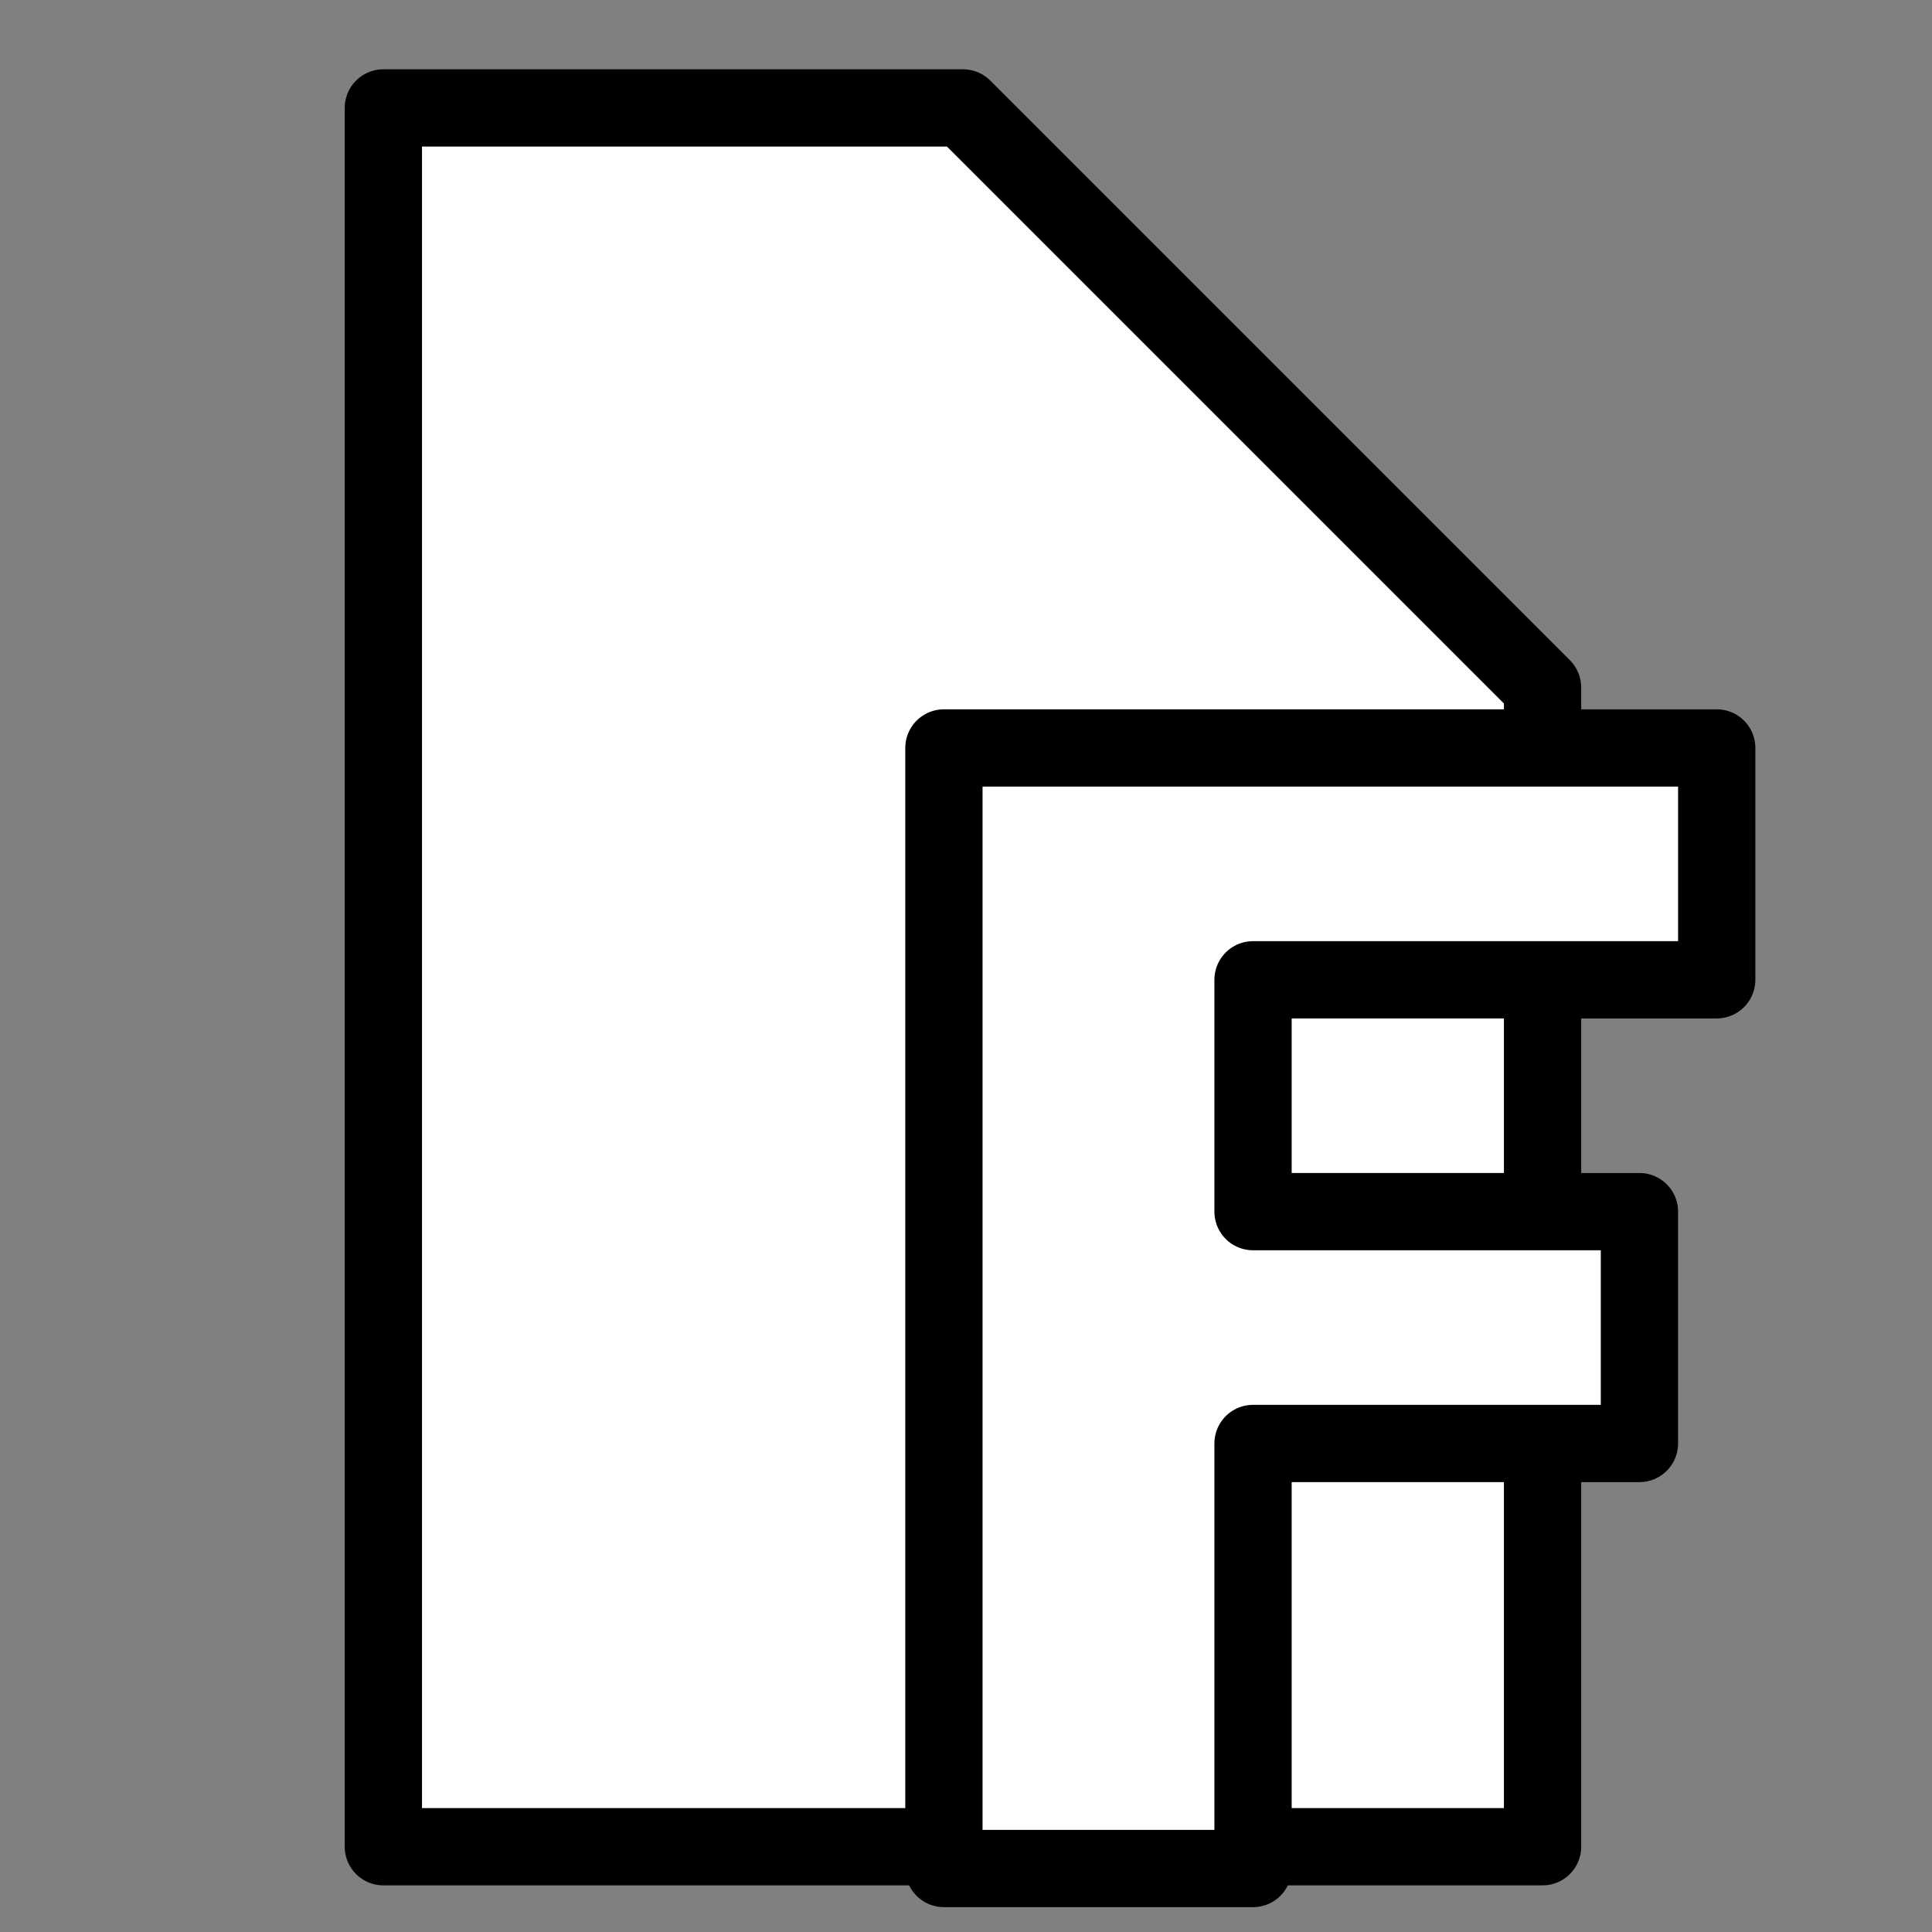 <?xml version="1.0" standalone="no"?><!DOCTYPE svg PUBLIC "-//W3C//DTD SVG 1.1//EN" "http://www.w3.org/Graphics/SVG/1.1/DTD/svg11.dtd">
<svg
   xmlns:dc="http://purl.org/dc/elements/1.1/"
   xmlns:cc="http://creativecommons.org/ns#"
   xmlns:rdf="http://www.w3.org/1999/02/22-rdf-syntax-ns#"
   xmlns:svg="http://www.w3.org/2000/svg"
   xmlns="http://www.w3.org/2000/svg"
   xmlns:sodipodi="http://sodipodi.sourceforge.net/DTD/sodipodi-0.dtd"
   xmlns:inkscape="http://www.inkscape.org/namespaces/inkscape"
   width="100"
   height="100"
   viewBox="0 0 100 100"
   id="svg3770"
   version="1.1"
   inkscape:version="0.91 r13725"
   sodipodi:docname="sample-font.svg">
  <rect x="0" y="0" width="100" height="100" fill="#808080" stroke="none"/>
  <defs
     id="defs3772" />
  <sodipodi:namedview
     id="base"
     pagecolor="#ffffff"
     bordercolor="#666666"
     borderopacity="1.0"
     inkscape:pageopacity="0.0"
     inkscape:pageshadow="2"
     inkscape:zoom="1.4"
     inkscape:cx="-0.63151877"
     inkscape:cy="-9.9496002"
     inkscape:document-units="px"
     inkscape:current-layer="layer1"
     showgrid="false"
     inkscape:snap-page="true"
     inkscape:window-width="1920"
     inkscape:window-height="1005"
     inkscape:window-x="0"
     inkscape:window-y="24"
     inkscape:window-maximized="1"
     units="px"
     width="100px" />
  <g
     inkscape:label="Layer 1"
     inkscape:groupmode="layer"
     id="layer1"
     transform="translate(0,-952.362)"
     style="display:inline">
    <path
       style="display:inline;fill-opacity:1;fill-rule:evenodd;stroke-width:4;stroke-linecap:butt;stroke-linejoin:round;stroke-miterlimit:4;stroke-dasharray:none;stroke-opacity:1" fill="#FFFFFF" stroke="#000000"
       d="m 19.843,957.948 30,0 30,30 0,60 -60,0 z"
       id="path4620-7-9-5-1-4-2-2"
       inkscape:connector-curvature="0"
       sodipodi:nodetypes="cccccc" />
    <path
       style="display:inline;fill-opacity:1;fill-rule:evenodd;stroke-width:4;stroke-linecap:butt;stroke-linejoin:round;stroke-miterlimit:4;stroke-dasharray:none;stroke-opacity:1" fill="#FFFFFF" stroke="#000000"
       d="m 48.857,991.076 c 13.333,0 26.667,0 40,0 0,4 0,8 0,12 -8,0 -16,0 -24,0 0,4 0,8 0,12 6.667,0 13.333,0 20,0 0,4 0,8 0,12 -6.667,0 -13.333,0 -20,0 0,7.333 0,14.667 0,22 -5.333,0 -10.667,0 -16,0 0,-19.333 0,-38.667 0,-58 z"
       id="path4620-7-9-5-1-4-2-9-4"
       inkscape:connector-curvature="0" />
  </g>
</svg>
